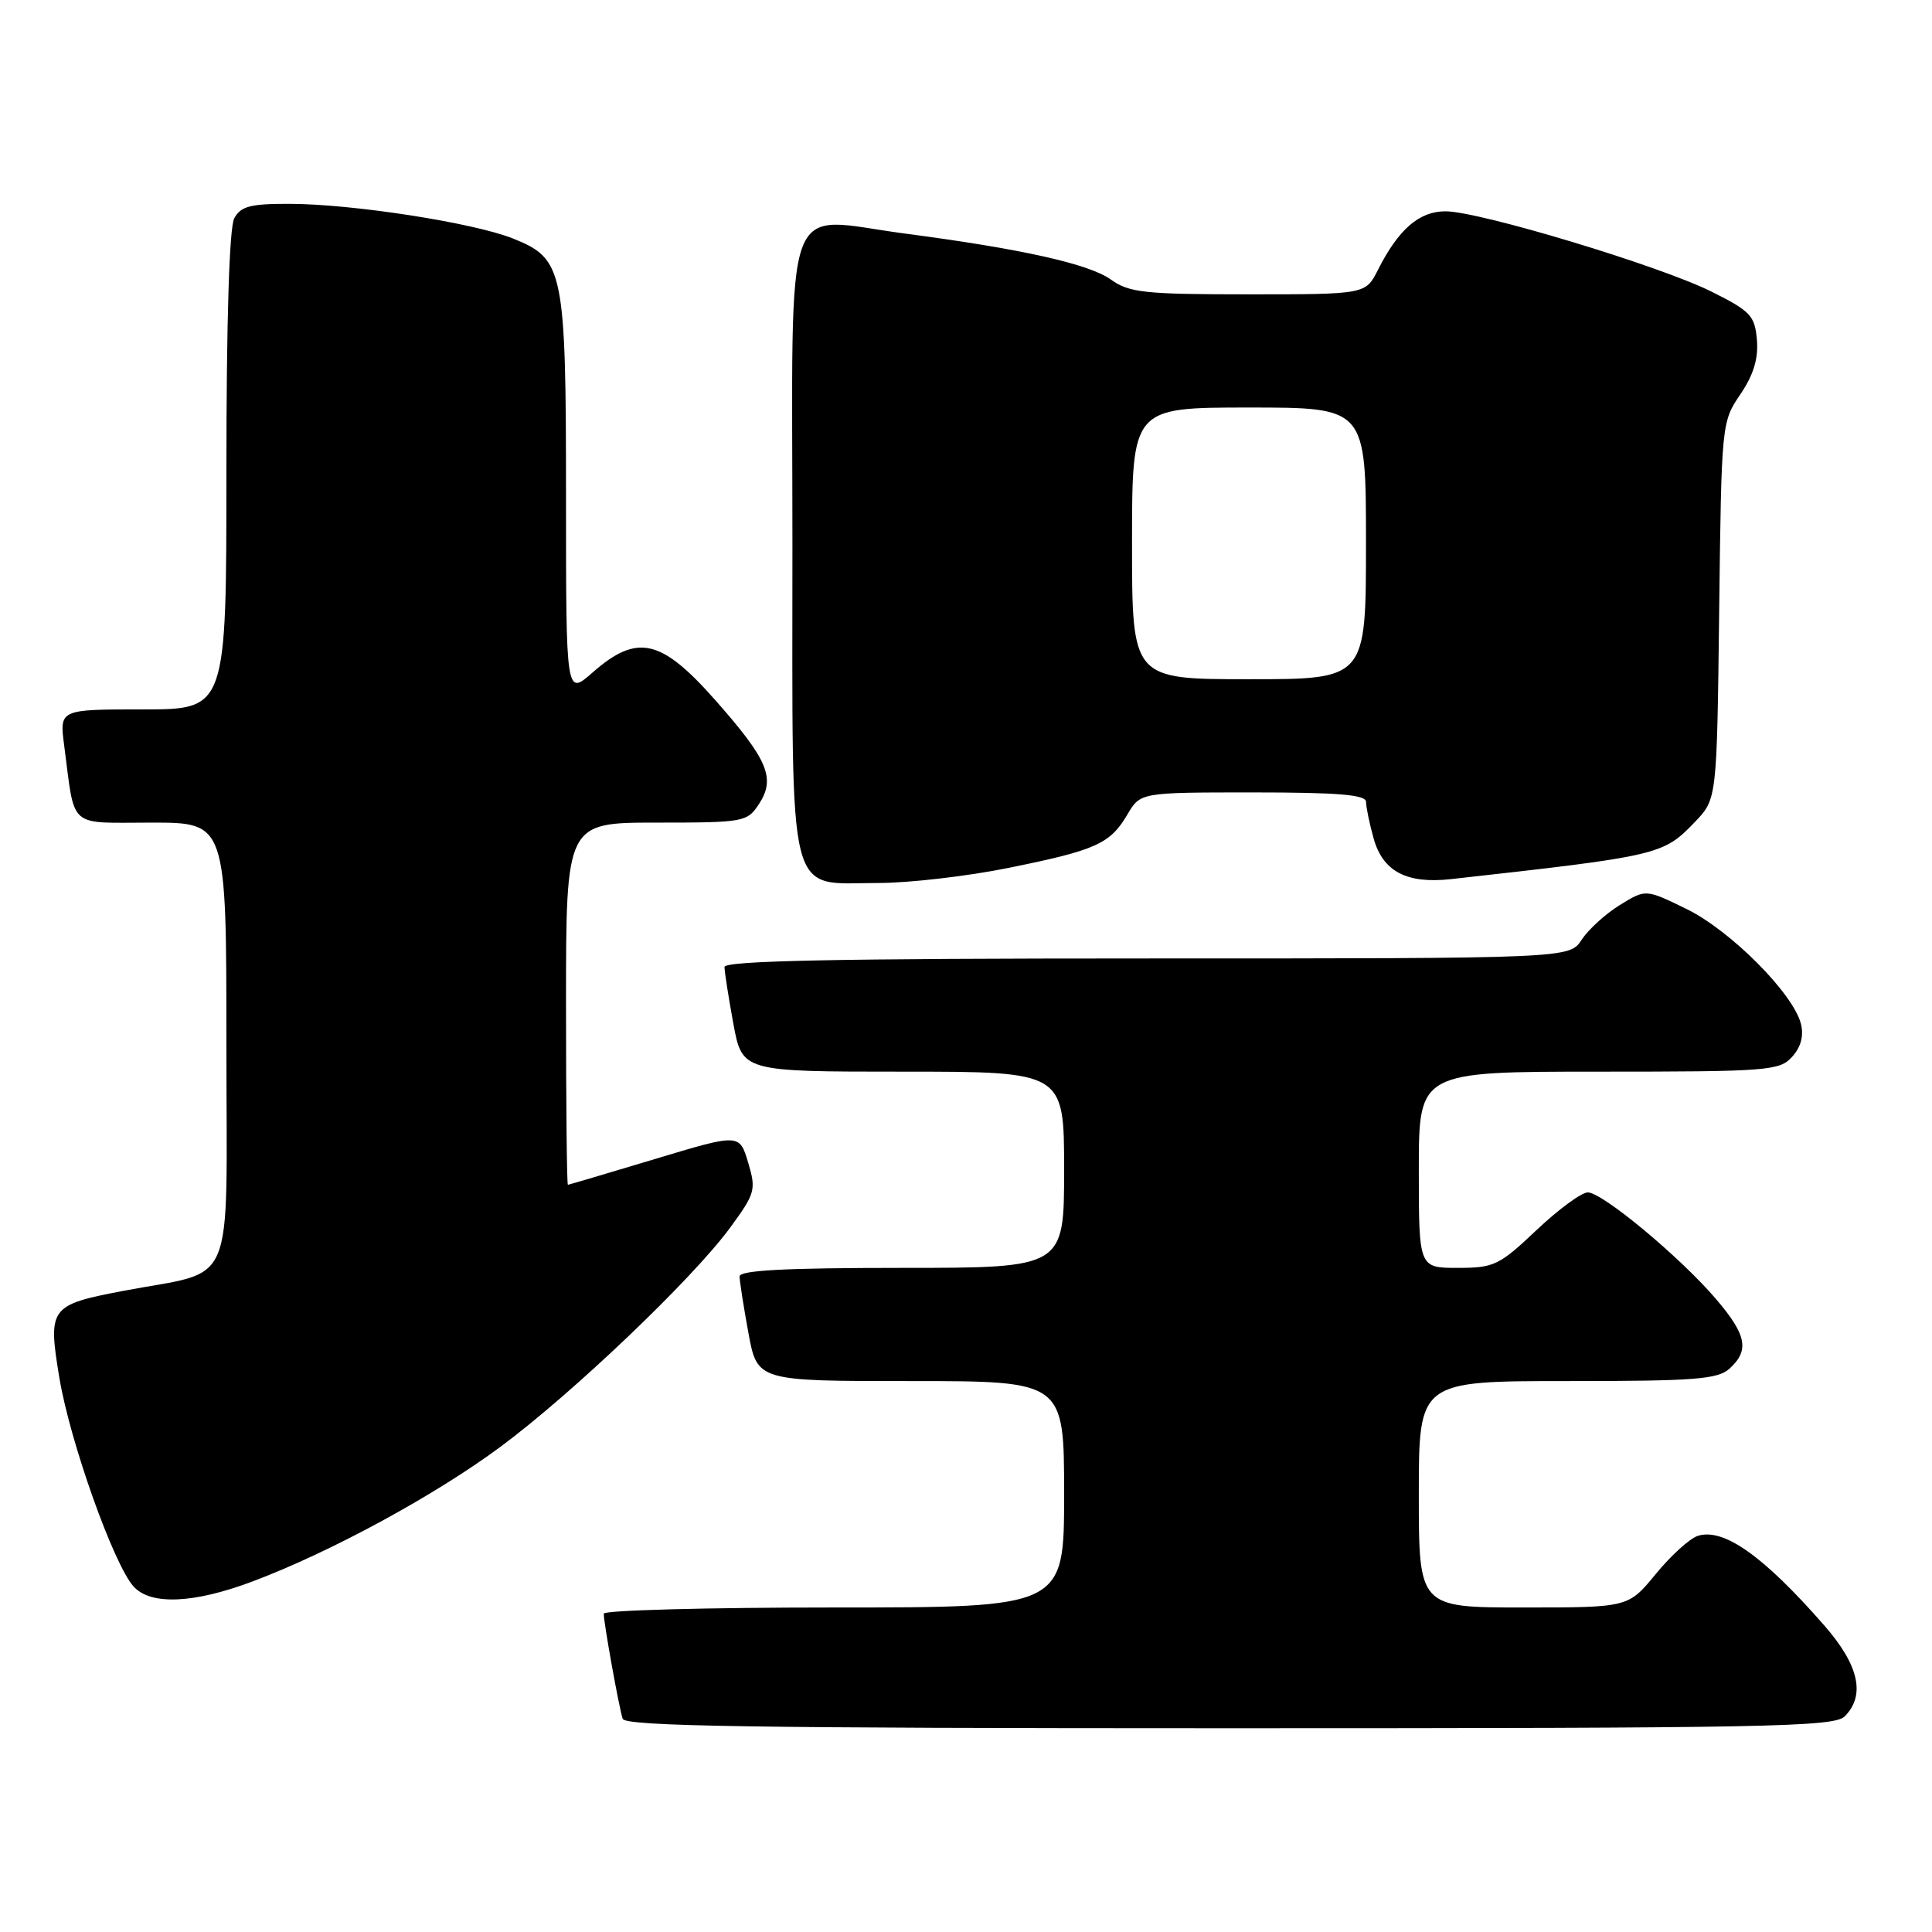 <?xml version="1.0" encoding="UTF-8" standalone="no"?>
<!DOCTYPE svg PUBLIC "-//W3C//DTD SVG 1.1//EN" "http://www.w3.org/Graphics/SVG/1.1/DTD/svg11.dtd" >
<svg xmlns="http://www.w3.org/2000/svg" xmlns:xlink="http://www.w3.org/1999/xlink" version="1.1" viewBox="0 0 256 256">
 <g >
 <path fill="currentColor"
d=" M 244.43 227.43 C 247.21 224.64 246.33 220.65 241.75 215.41 C 233.71 206.20 228.39 202.42 224.97 203.51 C 223.90 203.85 221.40 206.12 219.40 208.56 C 215.76 213.00 215.76 213.00 201.88 213.00 C 188.00 213.00 188.00 213.00 188.00 198.00 C 188.00 183.00 188.00 183.00 207.67 183.00 C 224.57 183.00 227.60 182.77 229.17 181.35 C 231.85 178.92 231.44 176.87 227.34 172.08 C 222.58 166.53 212.32 158.00 210.39 158.00 C 209.56 158.00 206.50 160.25 203.59 163.00 C 198.66 167.67 197.97 168.00 193.15 168.00 C 188.00 168.00 188.00 168.00 188.00 155.00 C 188.00 142.00 188.00 142.00 211.85 142.00 C 234.26 142.00 235.80 141.88 237.46 140.04 C 238.63 138.75 239.03 137.26 238.63 135.66 C 237.62 131.65 229.31 123.30 223.48 120.45 C 218.06 117.80 218.06 117.80 214.64 119.92 C 212.75 121.08 210.48 123.15 209.58 124.52 C 207.95 127.00 207.95 127.00 151.98 127.00 C 110.90 127.00 96.00 127.30 96.00 128.13 C 96.00 128.76 96.53 132.13 97.17 135.63 C 98.35 142.00 98.35 142.00 119.67 142.00 C 141.00 142.00 141.00 142.00 141.00 155.00 C 141.00 168.00 141.00 168.00 119.50 168.00 C 104.13 168.00 98.00 168.32 98.00 169.13 C 98.00 169.76 98.53 173.13 99.17 176.63 C 100.35 183.00 100.35 183.00 120.67 183.00 C 141.00 183.00 141.00 183.00 141.00 198.00 C 141.00 213.00 141.00 213.00 110.50 213.00 C 93.72 213.00 80.00 213.37 80.00 213.82 C 80.00 215.06 82.03 226.33 82.51 227.75 C 82.85 228.74 99.82 229.00 162.90 229.00 C 234.25 229.00 243.03 228.83 244.43 227.43 Z  M 33.49 209.54 C 43.82 205.65 57.63 198.15 66.34 191.69 C 75.88 184.61 91.74 169.48 96.72 162.71 C 100.09 158.11 100.21 157.66 99.13 154.03 C 97.98 150.20 97.98 150.20 86.74 153.59 C 80.56 155.45 75.39 156.98 75.25 156.99 C 75.11 157.00 75.00 146.20 75.00 133.00 C 75.00 109.00 75.00 109.00 86.98 109.00 C 98.59 109.00 99.00 108.92 100.56 106.55 C 102.80 103.13 101.77 100.68 94.76 92.75 C 87.59 84.64 84.43 83.93 78.53 89.10 C 75.00 92.21 75.00 92.21 75.00 66.07 C 75.00 35.75 74.70 34.30 67.99 31.61 C 62.74 29.51 46.63 27.01 38.29 27.01 C 33.16 27.00 31.89 27.34 31.04 28.93 C 30.38 30.15 30.00 42.59 30.00 62.43 C 30.00 94.00 30.00 94.00 18.94 94.00 C 7.88 94.00 7.88 94.00 8.50 98.75 C 9.98 109.99 8.87 109.00 20.08 109.00 C 30.00 109.00 30.00 109.00 30.00 138.46 C 30.00 171.72 31.50 168.15 16.27 171.06 C 6.58 172.91 6.32 173.27 7.88 182.64 C 9.29 191.08 15.07 207.31 17.70 210.22 C 19.97 212.73 25.68 212.48 33.49 209.54 Z  M 133.64 115.00 C 145.24 112.65 147.09 111.82 149.39 107.92 C 151.11 105.00 151.11 105.00 166.06 105.00 C 177.34 105.00 181.00 105.31 181.01 106.25 C 181.01 106.94 181.46 109.12 182.01 111.09 C 183.23 115.47 186.39 117.14 192.25 116.49 C 219.89 113.41 220.38 113.30 224.59 108.91 C 227.50 105.87 227.50 105.87 227.80 80.91 C 228.10 56.16 228.12 55.91 230.60 52.26 C 232.35 49.68 233.01 47.52 232.80 45.04 C 232.53 41.83 231.96 41.23 226.80 38.65 C 219.96 35.23 196.02 28.00 191.53 28.00 C 188.05 28.00 185.31 30.37 182.59 35.75 C 180.95 39.00 180.95 39.00 165.43 39.00 C 151.66 39.00 149.62 38.78 147.21 37.05 C 144.31 34.97 135.39 32.98 119.93 30.95 C 103.44 28.79 105.00 24.51 105.00 72.02 C 105.00 120.37 104.15 117.00 116.39 117.00 C 120.45 117.00 128.22 116.10 133.64 115.00 Z  M 150.00 72.00 C 150.00 54.00 150.00 54.00 165.50 54.00 C 181.00 54.00 181.00 54.00 181.00 72.00 C 181.00 90.00 181.00 90.00 165.50 90.00 C 150.00 90.00 150.00 90.00 150.00 72.00 Z "/>
</g>
</svg>